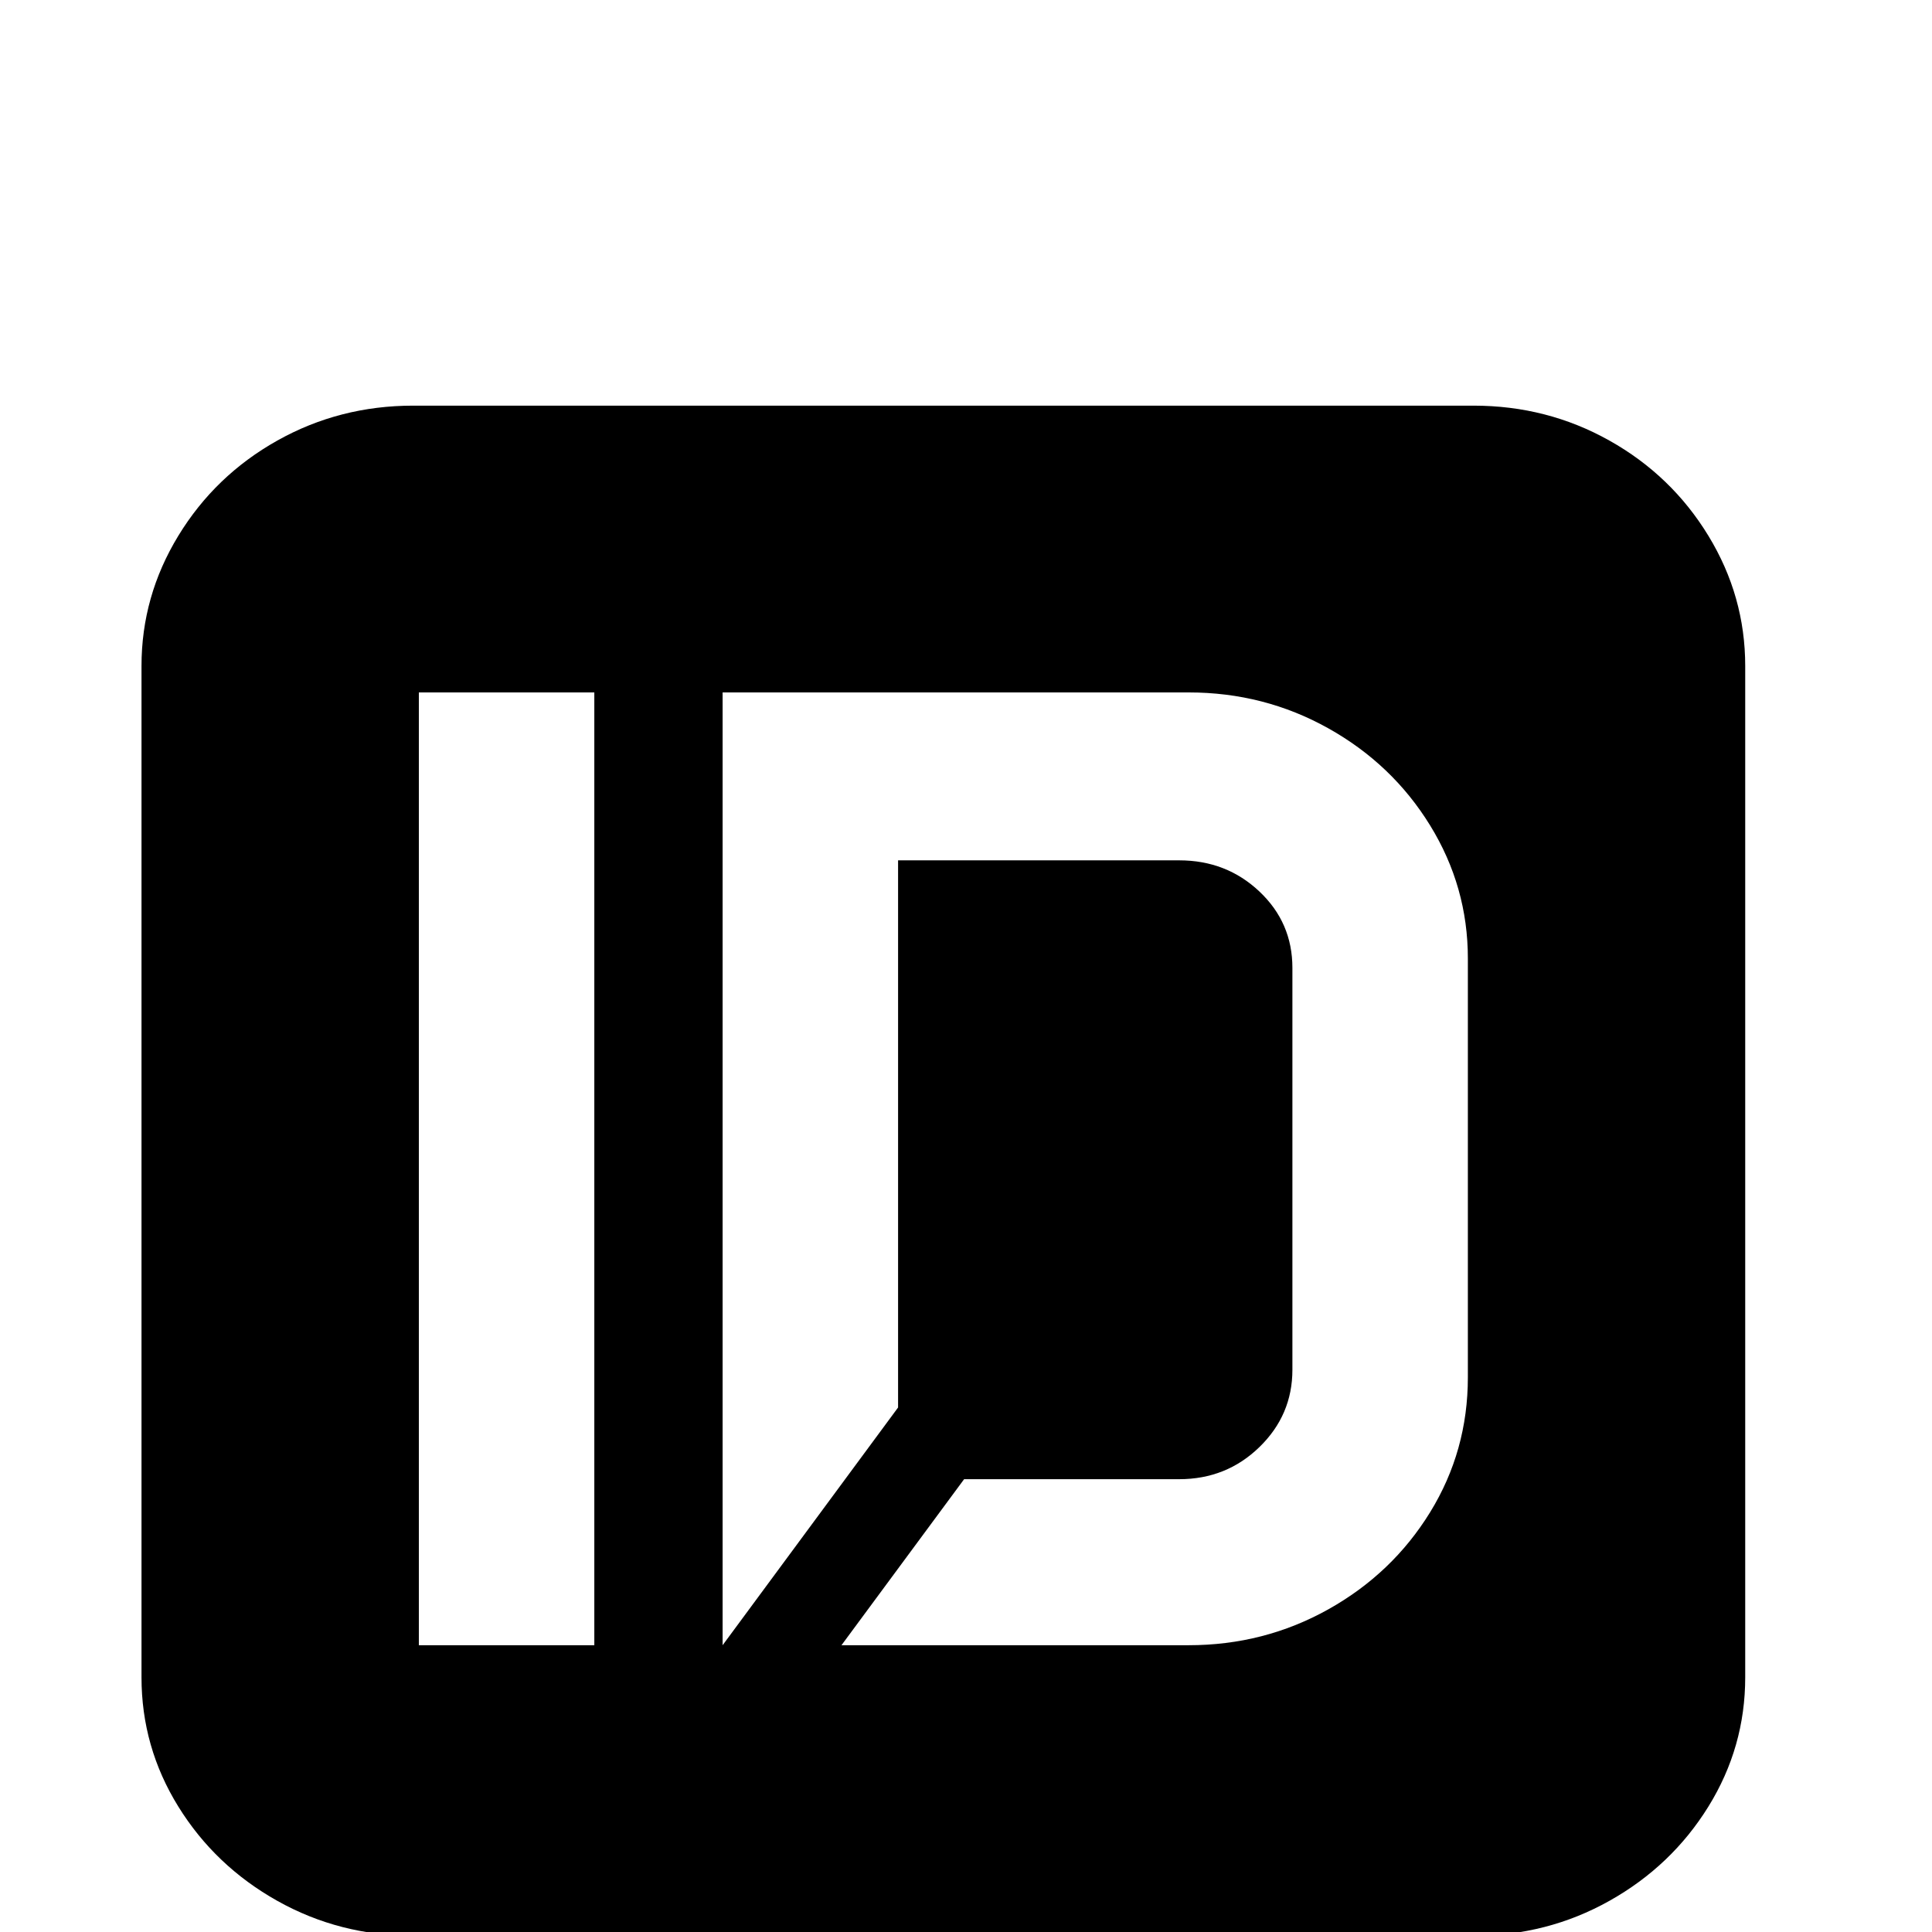 <svg width="64" height="64" viewBox="0 0 1024 1024" xmlns="http://www.w3.org/2000/svg"><path d="M219 215q-39 0-72 18.5T94.5 284 75 353v536q0 37 19.5 68.5t52.5 50 72 18.5h562q39 0 72-18.5t52.5-50T925 889V353q0-37-19.5-69T853 233.5 781 215H219zm3 152h93v505h-93V367zm161 0h247q40 0 74 19t54 51.5 20 70.5v222q0 39-20 71.5T704 853t-74 19H446l65-88h114q25 0 42.5-17t17.5-41V513q0-24-17.5-40.5T625 456H476v290l-93 126V367z"/></svg>
